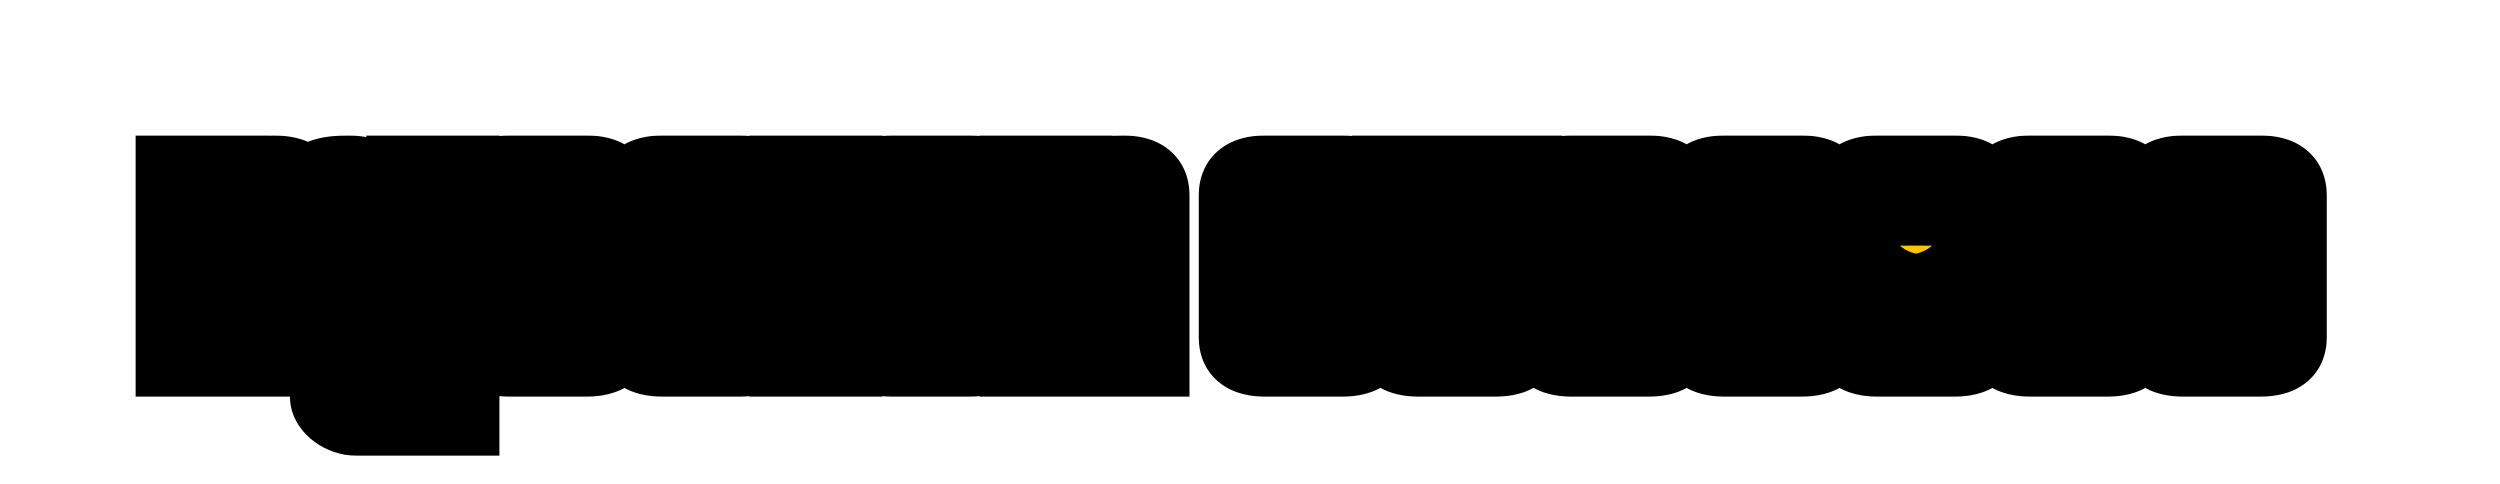 <svg width="1683" height="326" viewBox="0 0 1683 326" fill="none" xmlns="http://www.w3.org/2000/svg">
<mask id="path-1-outside-1_10_57" maskUnits="userSpaceOnUse" x="91" y="91" width="1476" height="216" fill="black">
<rect fill="white" x="91" y="91" width="1476" height="216"/>
<path d="M312.2 282.8H240C229.8 282.8 219.2 275.2 219.2 267V147.6C219.2 147.4 219 147.2 218.8 147.2H209C208.8 147.2 208.6 147.4 208.6 147.6V243H167V147.6C167 147.4 166.8 147.2 166.6 147.2H157.2C157 147.2 156.8 147.4 156.8 147.6V243H115.2V115.2H156.8V123.4C161.8 118 171.8 115.2 183.8 115.2C196 115.2 202 118.4 206.6 124.8C212.8 117 221.8 115.2 234.8 115.2C249.2 115.2 260.4 122.6 260.4 133V250.6C260.4 250.8 260.6 251 260.8 251H312.2V282.8ZM312.2 243H270.6V115.2H312.2V243ZM394.822 243H343.022C329.222 243 322.222 237.8 322.222 227.2V203.2H363.822V210.8C363.822 211 364.022 211.2 364.222 211.2H373.622C373.822 211.2 374.022 211 374.022 210.8V195.6C374.022 195.4 373.822 195.2 373.622 195.2H343.022C329.222 195.2 322.222 189.8 322.222 179V131.4C322.222 120.6 329.222 115.2 343.022 115.2H394.822C408.622 115.2 415.622 120.6 415.622 131.4V155H374.022V147.6C374.022 147.4 373.822 147.2 373.622 147.2H364.222C364.022 147.2 363.822 147.4 363.822 147.6V162.8C363.822 163 364.022 163.2 364.222 163.2H394.822C408.622 163.2 415.622 168.4 415.622 179V227.2C415.622 237.8 408.622 243 394.822 243ZM497.752 243H445.952C432.152 243 425.152 237.8 425.152 227.2V203.2H466.752V210.8C466.752 211 466.952 211.2 467.152 211.2H476.552C476.752 211.2 476.952 211 476.952 210.8V195.6C476.952 195.4 476.752 195.2 476.552 195.2H445.952C432.152 195.2 425.152 189.8 425.152 179V131.4C425.152 120.6 432.152 115.2 445.952 115.2H497.752C511.552 115.2 518.552 120.6 518.552 131.4V155H476.952V147.6C476.952 147.4 476.752 147.2 476.552 147.2H467.152C466.952 147.2 466.752 147.4 466.752 147.6V162.8C466.752 163 466.952 163.2 467.152 163.2H497.752C511.552 163.2 518.552 168.4 518.552 179V227.2C518.552 237.8 511.552 243 497.752 243ZM570.081 243H528.481V115.2H570.081V243ZM631.834 210.8V147.6C631.834 147.4 631.634 147.2 631.434 147.2H622.034C621.834 147.2 621.634 147.4 621.634 147.6V210.8C621.634 211 621.834 211.2 622.034 211.2H631.434C631.634 211.2 631.834 211 631.834 210.8ZM652.634 243H600.834C587.034 243 580.034 237.8 580.034 227.2V131.4C580.034 120.6 587.034 115.2 600.834 115.2H652.634C666.434 115.2 673.434 120.6 673.434 131.4V227.2C673.434 237.8 666.434 243 652.634 243ZM776.764 243H735.164V147.6C735.164 147.4 734.964 147.2 734.764 147.2H725.364C725.164 147.2 724.964 147.4 724.964 147.6V243H683.364V115.2H724.964V123.4C731.964 118 742.364 115.2 755.964 115.2C769.764 115.2 776.764 120.6 776.764 131.4V243ZM903.611 243H851.811C838.011 243 831.011 237.8 831.011 227.2V203.2H872.611V210.8C872.611 211 872.811 211.2 873.011 211.2H882.411C882.611 211.2 882.811 211 882.811 210.8V195.6C882.811 195.4 882.611 195.2 882.411 195.2H851.811C838.011 195.2 831.011 189.8 831.011 179V131.4C831.011 120.6 838.011 115.2 851.811 115.2H903.611C917.411 115.2 924.411 120.6 924.411 131.4V155H882.811V147.6C882.811 147.4 882.611 147.2 882.411 147.2H873.011C872.811 147.2 872.611 147.4 872.611 147.6V162.8C872.611 163 872.811 163.2 873.011 163.2H903.611C917.411 163.2 924.411 168.4 924.411 179V227.2C924.411 237.8 917.411 243 903.611 243ZM1006.74 243H954.941C941.141 243 934.141 237.8 934.141 227.2V115.2H975.741V210.8C975.741 211 975.941 211.2 976.141 211.2H985.541C985.741 211.2 985.941 211 985.941 210.8V115.2H1027.54V227.2C1027.54 237.8 1020.54 243 1006.74 243ZM1109.86 243H1058.06C1044.26 243 1037.26 237.8 1037.26 227.2V131.4C1037.26 120.6 1044.26 115.2 1058.06 115.2H1109.86C1123.66 115.2 1130.66 120.6 1130.66 131.4V169.2H1089.06V147.6C1089.06 147.4 1088.86 147.2 1088.66 147.2H1079.26C1079.06 147.2 1078.86 147.4 1078.86 147.6V210.8C1078.86 211 1079.06 211.2 1079.26 211.2H1088.66C1088.86 211.2 1089.06 211 1089.06 210.8V181H1130.66V227.2C1130.66 237.8 1123.66 243 1109.86 243ZM1212.79 243H1160.99C1147.19 243 1140.19 237.8 1140.19 227.2V131.4C1140.19 120.6 1147.19 115.2 1160.99 115.2H1212.79C1226.59 115.2 1233.59 120.6 1233.59 131.4V169.2H1191.99V147.6C1191.99 147.4 1191.79 147.2 1191.59 147.2H1182.19C1181.99 147.2 1181.79 147.4 1181.79 147.6V210.8C1181.79 211 1181.99 211.2 1182.19 211.2H1191.59C1191.79 211.2 1191.99 211 1191.99 210.8V181H1233.59V227.2C1233.59 237.8 1226.59 243 1212.79 243ZM1294.92 165.4V147.6C1294.92 147.4 1294.72 147.2 1294.52 147.2H1285.12C1284.92 147.2 1284.72 147.4 1284.72 147.6V165.4H1294.92ZM1315.72 243H1263.92C1250.12 243 1243.12 237.8 1243.12 227.2V131.4C1243.12 120.6 1250.12 115.2 1263.92 115.2H1315.72C1329.52 115.2 1336.52 120.6 1336.52 131.4V195.2H1284.72V210.8C1284.72 211 1284.92 211.2 1285.12 211.2H1294.52C1294.72 211.2 1294.92 211 1294.92 210.8V203.2H1336.52V227.2C1336.52 237.8 1329.52 243 1315.72 243ZM1418.65 243H1366.85C1353.05 243 1346.05 237.8 1346.05 227.2V203.2H1387.65V210.8C1387.65 211 1387.85 211.2 1388.05 211.2H1397.45C1397.65 211.2 1397.85 211 1397.85 210.8V195.6C1397.85 195.4 1397.65 195.2 1397.45 195.2H1366.85C1353.05 195.2 1346.05 189.8 1346.05 179V131.4C1346.05 120.6 1353.05 115.2 1366.85 115.2H1418.65C1432.45 115.2 1439.45 120.6 1439.45 131.4V155H1397.85V147.6C1397.85 147.4 1397.65 147.2 1397.45 147.2H1388.05C1387.85 147.2 1387.65 147.4 1387.65 147.6V162.8C1387.65 163 1387.85 163.2 1388.05 163.2H1418.65C1432.45 163.2 1439.45 168.4 1439.45 179V227.2C1439.45 237.8 1432.45 243 1418.65 243ZM1521.58 243H1469.78C1455.98 243 1448.98 237.8 1448.98 227.2V203.2H1490.58V210.8C1490.58 211 1490.78 211.2 1490.98 211.2H1500.38C1500.58 211.2 1500.78 211 1500.78 210.8V195.6C1500.78 195.4 1500.58 195.2 1500.38 195.2H1469.78C1455.98 195.2 1448.98 189.8 1448.98 179V131.4C1448.98 120.6 1455.98 115.2 1469.78 115.2H1521.58C1535.38 115.2 1542.38 120.6 1542.38 131.4V155H1500.78V147.6C1500.78 147.4 1500.58 147.2 1500.38 147.2H1490.98C1490.78 147.2 1490.58 147.4 1490.58 147.6V162.8C1490.58 163 1490.78 163.2 1490.98 163.2H1521.58C1535.38 163.2 1542.38 168.4 1542.38 179V227.2C1542.38 237.8 1535.38 243 1521.58 243Z"/>
</mask>
<path d="M312.2 282.8H240C229.8 282.8 219.2 275.2 219.2 267V147.6C219.2 147.4 219 147.2 218.8 147.2H209C208.8 147.2 208.6 147.4 208.6 147.6V243H167V147.6C167 147.4 166.8 147.2 166.6 147.2H157.2C157 147.2 156.8 147.4 156.8 147.6V243H115.2V115.2H156.8V123.4C161.8 118 171.8 115.2 183.8 115.2C196 115.2 202 118.4 206.6 124.8C212.8 117 221.8 115.2 234.8 115.2C249.2 115.2 260.4 122.6 260.4 133V250.6C260.4 250.8 260.6 251 260.8 251H312.2V282.8ZM312.2 243H270.6V115.2H312.2V243ZM394.822 243H343.022C329.222 243 322.222 237.8 322.222 227.2V203.2H363.822V210.8C363.822 211 364.022 211.2 364.222 211.2H373.622C373.822 211.2 374.022 211 374.022 210.8V195.6C374.022 195.4 373.822 195.2 373.622 195.2H343.022C329.222 195.2 322.222 189.8 322.222 179V131.4C322.222 120.6 329.222 115.2 343.022 115.2H394.822C408.622 115.2 415.622 120.6 415.622 131.4V155H374.022V147.6C374.022 147.4 373.822 147.2 373.622 147.2H364.222C364.022 147.2 363.822 147.4 363.822 147.6V162.8C363.822 163 364.022 163.2 364.222 163.2H394.822C408.622 163.2 415.622 168.4 415.622 179V227.2C415.622 237.8 408.622 243 394.822 243ZM497.752 243H445.952C432.152 243 425.152 237.8 425.152 227.2V203.2H466.752V210.8C466.752 211 466.952 211.2 467.152 211.2H476.552C476.752 211.2 476.952 211 476.952 210.8V195.6C476.952 195.4 476.752 195.2 476.552 195.2H445.952C432.152 195.2 425.152 189.8 425.152 179V131.4C425.152 120.6 432.152 115.2 445.952 115.2H497.752C511.552 115.2 518.552 120.6 518.552 131.4V155H476.952V147.6C476.952 147.4 476.752 147.2 476.552 147.2H467.152C466.952 147.2 466.752 147.4 466.752 147.6V162.8C466.752 163 466.952 163.2 467.152 163.2H497.752C511.552 163.2 518.552 168.4 518.552 179V227.2C518.552 237.8 511.552 243 497.752 243ZM570.081 243H528.481V115.2H570.081V243ZM631.834 210.8V147.6C631.834 147.4 631.634 147.2 631.434 147.2H622.034C621.834 147.2 621.634 147.4 621.634 147.6V210.8C621.634 211 621.834 211.2 622.034 211.2H631.434C631.634 211.2 631.834 211 631.834 210.8ZM652.634 243H600.834C587.034 243 580.034 237.8 580.034 227.2V131.4C580.034 120.6 587.034 115.2 600.834 115.2H652.634C666.434 115.2 673.434 120.6 673.434 131.4V227.2C673.434 237.8 666.434 243 652.634 243ZM776.764 243H735.164V147.6C735.164 147.4 734.964 147.2 734.764 147.2H725.364C725.164 147.2 724.964 147.4 724.964 147.6V243H683.364V115.2H724.964V123.4C731.964 118 742.364 115.2 755.964 115.2C769.764 115.2 776.764 120.6 776.764 131.4V243ZM903.611 243H851.811C838.011 243 831.011 237.8 831.011 227.2V203.2H872.611V210.8C872.611 211 872.811 211.2 873.011 211.2H882.411C882.611 211.2 882.811 211 882.811 210.8V195.6C882.811 195.4 882.611 195.2 882.411 195.2H851.811C838.011 195.2 831.011 189.8 831.011 179V131.4C831.011 120.6 838.011 115.2 851.811 115.2H903.611C917.411 115.2 924.411 120.6 924.411 131.4V155H882.811V147.6C882.811 147.4 882.611 147.2 882.411 147.2H873.011C872.811 147.2 872.611 147.4 872.611 147.6V162.8C872.611 163 872.811 163.2 873.011 163.2H903.611C917.411 163.2 924.411 168.4 924.411 179V227.2C924.411 237.8 917.411 243 903.611 243ZM1006.74 243H954.941C941.141 243 934.141 237.8 934.141 227.2V115.2H975.741V210.8C975.741 211 975.941 211.2 976.141 211.2H985.541C985.741 211.2 985.941 211 985.941 210.8V115.2H1027.54V227.2C1027.54 237.8 1020.54 243 1006.74 243ZM1109.86 243H1058.06C1044.26 243 1037.26 237.8 1037.26 227.2V131.4C1037.26 120.6 1044.26 115.2 1058.06 115.2H1109.86C1123.66 115.2 1130.66 120.6 1130.66 131.4V169.2H1089.06V147.6C1089.06 147.4 1088.86 147.2 1088.66 147.2H1079.26C1079.06 147.2 1078.86 147.4 1078.86 147.6V210.8C1078.86 211 1079.06 211.2 1079.26 211.2H1088.66C1088.86 211.2 1089.06 211 1089.06 210.8V181H1130.66V227.2C1130.66 237.8 1123.66 243 1109.86 243ZM1212.79 243H1160.99C1147.19 243 1140.19 237.8 1140.19 227.2V131.4C1140.19 120.6 1147.19 115.2 1160.99 115.2H1212.79C1226.59 115.2 1233.59 120.6 1233.59 131.4V169.2H1191.99V147.6C1191.99 147.4 1191.79 147.2 1191.59 147.2H1182.19C1181.99 147.2 1181.79 147.4 1181.79 147.6V210.8C1181.79 211 1181.99 211.2 1182.19 211.2H1191.59C1191.79 211.2 1191.99 211 1191.99 210.8V181H1233.59V227.2C1233.59 237.8 1226.59 243 1212.79 243ZM1294.92 165.4V147.6C1294.92 147.4 1294.72 147.2 1294.52 147.2H1285.12C1284.92 147.2 1284.72 147.4 1284.72 147.6V165.4H1294.92ZM1315.72 243H1263.92C1250.12 243 1243.12 237.8 1243.12 227.2V131.4C1243.12 120.6 1250.12 115.2 1263.92 115.2H1315.72C1329.52 115.2 1336.52 120.6 1336.52 131.4V195.2H1284.72V210.8C1284.72 211 1284.92 211.2 1285.12 211.2H1294.52C1294.72 211.2 1294.92 211 1294.92 210.8V203.2H1336.52V227.2C1336.52 237.8 1329.52 243 1315.72 243ZM1418.65 243H1366.85C1353.05 243 1346.05 237.8 1346.05 227.2V203.2H1387.65V210.8C1387.65 211 1387.85 211.2 1388.05 211.2H1397.45C1397.65 211.2 1397.85 211 1397.85 210.8V195.6C1397.85 195.4 1397.65 195.2 1397.45 195.2H1366.85C1353.05 195.2 1346.05 189.8 1346.05 179V131.4C1346.05 120.6 1353.05 115.2 1366.85 115.2H1418.65C1432.45 115.2 1439.45 120.6 1439.45 131.4V155H1397.85V147.6C1397.85 147.4 1397.65 147.2 1397.45 147.2H1388.05C1387.85 147.2 1387.65 147.4 1387.65 147.6V162.8C1387.65 163 1387.85 163.2 1388.05 163.2H1418.65C1432.45 163.2 1439.45 168.4 1439.45 179V227.2C1439.45 237.8 1432.45 243 1418.65 243ZM1521.58 243H1469.78C1455.98 243 1448.98 237.8 1448.98 227.2V203.2H1490.58V210.8C1490.58 211 1490.78 211.2 1490.98 211.2H1500.38C1500.58 211.2 1500.78 211 1500.78 210.8V195.6C1500.78 195.4 1500.58 195.2 1500.38 195.2H1469.78C1455.98 195.2 1448.98 189.8 1448.98 179V131.4C1448.98 120.6 1455.98 115.2 1469.78 115.2H1521.58C1535.38 115.2 1542.38 120.6 1542.38 131.4V155H1500.78V147.6C1500.78 147.4 1500.58 147.2 1500.38 147.2H1490.98C1490.78 147.2 1490.58 147.4 1490.58 147.6V162.8C1490.58 163 1490.78 163.2 1490.98 163.2H1521.58C1535.38 163.2 1542.38 168.4 1542.38 179V227.2C1542.38 237.8 1535.38 243 1521.58 243Z" fill="#FFC700"/>
<path d="M312.2 282.8V306.8H336.2V282.8H312.2ZM208.6 243V267H232.6V243H208.6ZM167 243H143V267H167V243ZM156.8 243V267H180.8V243H156.8ZM115.2 243H91.2V267H115.2V243ZM115.2 115.2V91.2H91.2V115.2H115.2ZM156.8 115.2H180.8V91.2H156.8V115.2ZM156.8 123.4H132.8V184.645L174.41 139.706L156.8 123.4ZM206.6 124.8L187.112 138.807L205.637 164.582L225.388 139.734L206.6 124.8ZM312.2 251H336.2V227H312.2V251ZM312.2 243V267H336.2V243H312.2ZM270.6 243H246.6V267H270.6V243ZM270.6 115.2V91.2H246.6V115.2H270.6ZM312.2 115.2H336.2V91.2H312.2V115.2ZM312.2 258.8H240V306.8H312.2V258.8ZM240 258.8C240.387 258.8 240.463 258.862 240.299 258.805C240.133 258.748 240.051 258.682 240.116 258.731C240.145 258.753 240.734 259.182 241.431 260.31C242.151 261.476 243.2 263.777 243.2 267H195.2C195.2 281.564 204.19 291.821 211.434 297.219C219.142 302.964 229.3 306.8 240 306.8V258.8ZM243.2 267V147.6H195.2V267H243.2ZM243.2 147.6C243.2 139.695 239.489 133.798 236.046 130.355C232.603 126.911 226.706 123.2 218.8 123.2V171.2C211.094 171.2 205.397 167.589 202.104 164.295C198.811 161.002 195.2 155.305 195.2 147.6H243.2ZM218.8 123.2H209V171.2H218.8V123.2ZM209 123.2C201.094 123.2 195.198 126.911 191.754 130.355C188.311 133.798 184.6 139.694 184.6 147.6H232.6C232.6 155.305 228.989 161.002 225.696 164.295C222.402 167.589 216.706 171.2 209 171.2V123.2ZM184.6 147.6V243H232.6V147.6H184.6ZM208.6 219H167V267H208.6V219ZM191 243V147.6H143V243H191ZM191 147.6C191 139.694 187.289 133.798 183.846 130.354C180.402 126.911 174.506 123.2 166.6 123.2V171.2C158.894 171.2 153.198 167.589 149.904 164.296C146.611 161.002 143 155.306 143 147.6H191ZM166.6 123.2H157.2V171.2H166.6V123.2ZM157.2 123.2C149.294 123.2 143.398 126.911 139.954 130.354C136.511 133.798 132.8 139.694 132.8 147.6H180.8C180.8 155.306 177.189 161.002 173.896 164.296C170.602 167.589 164.906 171.2 157.2 171.2V123.2ZM132.8 147.6V243H180.8V147.6H132.8ZM156.8 219H115.2V267H156.8V219ZM139.2 243V115.2H91.2V243H139.2ZM115.2 139.2H156.8V91.2H115.2V139.2ZM132.8 115.2V123.4H180.8V115.2H132.8ZM174.41 139.706C173.023 141.204 172.404 140.907 174.514 140.28C176.427 139.711 179.539 139.2 183.8 139.2V91.2C170 91.2 151.232 94.089 139.19 107.094L174.41 139.706ZM183.8 139.2C187.993 139.2 188.866 139.782 188.303 139.531C187.962 139.38 187.549 139.127 187.194 138.822C186.876 138.55 186.855 138.45 187.112 138.807L226.088 110.793C221.823 104.859 216.032 99.328 207.797 95.668C200.034 92.218 191.807 91.2 183.8 91.2V139.2ZM225.388 139.734C225.415 139.7 225.276 139.867 225.009 140.044C224.766 140.204 224.74 140.157 225.182 140.022C226.39 139.651 229.047 139.2 234.8 139.2V91.2C220.722 91.2 201.388 92.787 187.812 109.866L225.388 139.734ZM234.8 139.2C236.367 139.2 237.592 139.404 238.437 139.639C239.303 139.88 239.582 140.1 239.44 140.002C239.294 139.902 238.531 139.34 237.766 138.047C236.944 136.655 236.4 134.87 236.4 133H284.4C284.4 118.198 276.17 106.978 266.56 100.398C257.212 93.996 245.836 91.2 234.8 91.2V139.2ZM236.4 133V250.6H284.4V133H236.4ZM236.4 250.6C236.4 258.505 240.111 264.402 243.554 267.845C246.998 271.289 252.894 275 260.8 275V227C268.506 227 274.202 230.611 277.496 233.905C280.789 237.198 284.4 242.895 284.4 250.6H236.4ZM260.8 275H312.2V227H260.8V275ZM288.2 251V282.8H336.2V251H288.2ZM312.2 219H270.6V267H312.2V219ZM294.6 243V115.2H246.6V243H294.6ZM270.6 139.2H312.2V91.2H270.6V139.2ZM288.2 115.2V243H336.2V115.2H288.2ZM322.222 203.2V179.2H298.222V203.2H322.222ZM363.822 203.2H387.822V179.2H363.822V203.2ZM415.622 155V179H439.622V155H415.622ZM374.022 155H350.022V179H374.022V155ZM394.822 219H343.022V267H394.822V219ZM343.022 219C341 219 340.022 218.802 339.804 218.747C339.614 218.699 340.558 218.901 341.913 219.925C343.402 221.049 344.695 222.651 345.493 224.461C346.228 226.129 346.222 227.237 346.222 227.2H298.222C298.222 238.275 302.23 250.104 312.981 258.225C322.457 265.384 333.798 267 343.022 267V219ZM346.222 227.2V203.2H298.222V227.2H346.222ZM322.222 227.2H363.822V179.2H322.222V227.2ZM339.822 203.2V210.8H387.822V203.2H339.822ZM339.822 210.8C339.822 218.706 343.533 224.602 346.976 228.046C350.42 231.489 356.316 235.2 364.222 235.2V187.2C371.927 187.2 377.624 190.811 380.917 194.104C384.211 197.398 387.822 203.094 387.822 210.8H339.822ZM364.222 235.2H373.622V187.2H364.222V235.2ZM373.622 235.2C381.527 235.2 387.424 231.489 390.867 228.046C394.311 224.602 398.022 218.706 398.022 210.8H350.022C350.022 203.094 353.633 197.398 356.926 194.104C360.22 190.811 365.916 187.2 373.622 187.2V235.2ZM398.022 210.8V195.6H350.022V210.8H398.022ZM398.022 195.6C398.022 187.694 394.311 181.798 390.867 178.354C387.424 174.911 381.527 171.2 373.622 171.2V219.2C365.916 219.2 360.22 215.589 356.926 212.296C353.633 209.002 350.022 203.306 350.022 195.6H398.022ZM373.622 171.2H343.022V219.2H373.622V171.2ZM343.022 171.2C341.06 171.2 340.144 171 339.988 170.959C339.867 170.928 340.832 171.157 342.172 172.198C343.632 173.333 344.844 174.9 345.575 176.596C346.245 178.154 346.222 179.139 346.222 179H298.222C298.222 189.995 302.097 201.847 312.722 210.102C322.211 217.474 333.641 219.2 343.022 219.2V171.2ZM346.222 179V131.4H298.222V179H346.222ZM346.222 131.4C346.222 131.261 346.245 132.246 345.575 133.803C344.844 135.5 343.632 137.067 342.172 138.202C340.832 139.243 339.867 139.472 339.988 139.441C340.144 139.4 341.06 139.2 343.022 139.2V91.2C333.641 91.2 322.211 92.925 312.722 100.298C302.097 108.553 298.222 120.405 298.222 131.4H346.222ZM343.022 139.2H394.822V91.2H343.022V139.2ZM394.822 139.2C396.784 139.2 397.699 139.4 397.856 139.441C397.977 139.472 397.012 139.243 395.672 138.202C394.211 137.067 392.999 135.5 392.269 133.803C391.598 132.246 391.622 131.261 391.622 131.4H439.622C439.622 120.405 435.746 108.553 425.122 100.298C415.633 92.925 404.203 91.2 394.822 91.2V139.2ZM391.622 131.4V155H439.622V131.4H391.622ZM415.622 131H374.022V179H415.622V131ZM398.022 155V147.6H350.022V155H398.022ZM398.022 147.6C398.022 139.694 394.311 133.798 390.867 130.354C387.424 126.911 381.528 123.2 373.622 123.2V171.2C365.916 171.2 360.219 167.589 356.926 164.296C353.633 161.002 350.022 155.306 350.022 147.6H398.022ZM373.622 123.2H364.222V171.2H373.622V123.2ZM364.222 123.2C356.316 123.2 350.42 126.911 346.976 130.354C343.533 133.798 339.822 139.694 339.822 147.6H387.822C387.822 155.306 384.211 161.002 380.917 164.296C377.624 167.589 371.928 171.2 364.222 171.2V123.2ZM339.822 147.6V162.8H387.822V147.6H339.822ZM339.822 162.8C339.822 170.706 343.533 176.602 346.976 180.046C350.42 183.489 356.316 187.2 364.222 187.2V139.2C371.927 139.2 377.624 142.811 380.917 146.104C384.211 149.398 387.822 155.094 387.822 162.8H339.822ZM364.222 187.2H394.822V139.2H364.222V187.2ZM394.822 187.2C396.843 187.2 397.822 187.398 398.04 187.453C398.23 187.501 397.286 187.299 395.931 186.275C394.442 185.151 393.149 183.549 392.351 181.739C391.616 180.071 391.622 178.963 391.622 179H439.622C439.622 167.925 435.614 156.096 424.863 147.975C415.387 140.816 404.045 139.2 394.822 139.2V187.2ZM391.622 179V227.2H439.622V179H391.622ZM391.622 227.2C391.622 227.237 391.616 226.129 392.351 224.461C393.149 222.651 394.442 221.049 395.931 219.925C397.286 218.901 398.23 218.699 398.04 218.747C397.822 218.802 396.843 219 394.822 219V267C404.045 267 415.387 265.384 424.863 258.225C435.614 250.104 439.622 238.275 439.622 227.2H391.622ZM425.152 203.2V179.2H401.152V203.2H425.152ZM466.752 203.2H490.752V179.2H466.752V203.2ZM518.552 155V179H542.552V155H518.552ZM476.952 155H452.952V179H476.952V155ZM497.752 219H445.952V267H497.752V219ZM445.952 219C443.93 219 442.951 218.802 442.733 218.747C442.543 218.699 443.488 218.901 444.843 219.925C446.331 221.049 447.624 222.651 448.422 224.461C449.158 226.129 449.152 227.237 449.152 227.2H401.152C401.152 238.275 405.16 250.104 415.911 258.225C425.387 265.384 436.728 267 445.952 267V219ZM449.152 227.2V203.2H401.152V227.2H449.152ZM425.152 227.2H466.752V179.2H425.152V227.2ZM442.752 203.2V210.8H490.752V203.2H442.752ZM442.752 210.8C442.752 218.706 446.463 224.602 449.906 228.046C453.349 231.489 459.246 235.2 467.152 235.2V187.2C474.857 187.2 480.554 190.811 483.847 194.104C487.14 197.398 490.752 203.094 490.752 210.8H442.752ZM467.152 235.2H476.552V187.2H467.152V235.2ZM476.552 235.2C484.457 235.2 490.354 231.489 493.797 228.046C497.24 224.602 500.952 218.706 500.952 210.8H452.952C452.952 203.094 456.563 197.398 459.856 194.104C463.149 190.811 468.846 187.2 476.552 187.2V235.2ZM500.952 210.8V195.6H452.952V210.8H500.952ZM500.952 195.6C500.952 187.694 497.24 181.798 493.797 178.354C490.354 174.911 484.457 171.2 476.552 171.2V219.2C468.846 219.2 463.149 215.589 459.856 212.296C456.563 209.002 452.952 203.306 452.952 195.6H500.952ZM476.552 171.2H445.952V219.2H476.552V171.2ZM445.952 171.2C443.99 171.2 443.074 171 442.917 170.959C442.796 170.928 443.761 171.157 445.102 172.198C446.562 173.333 447.774 174.9 448.505 176.596C449.175 178.154 449.152 179.139 449.152 179H401.152C401.152 189.995 405.027 201.847 415.651 210.102C425.14 217.474 436.571 219.2 445.952 219.2V171.2ZM449.152 179V131.4H401.152V179H449.152ZM449.152 131.4C449.152 131.261 449.175 132.246 448.505 133.803C447.774 135.5 446.562 137.067 445.102 138.202C443.761 139.243 442.796 139.472 442.917 139.441C443.074 139.4 443.99 139.2 445.952 139.2V91.2C436.571 91.2 425.14 92.925 415.651 100.298C405.027 108.553 401.152 120.405 401.152 131.4H449.152ZM445.952 139.2H497.752V91.2H445.952V139.2ZM497.752 139.2C499.713 139.2 500.629 139.4 500.786 139.441C500.907 139.472 499.942 139.243 498.601 138.202C497.141 137.067 495.929 135.5 495.199 133.803C494.528 132.246 494.552 131.261 494.552 131.4H542.552C542.552 120.405 538.676 108.553 528.052 100.298C518.563 92.925 507.132 91.2 497.752 91.2V139.2ZM494.552 131.4V155H542.552V131.4H494.552ZM518.552 131H476.952V179H518.552V131ZM500.952 155V147.6H452.952V155H500.952ZM500.952 147.6C500.952 139.694 497.24 133.798 493.797 130.354C490.354 126.911 484.457 123.2 476.552 123.2V171.2C468.846 171.2 463.149 167.589 459.856 164.296C456.563 161.002 452.952 155.306 452.952 147.6H500.952ZM476.552 123.2H467.152V171.2H476.552V123.2ZM467.152 123.2C459.246 123.2 453.349 126.911 449.906 130.354C446.463 133.798 442.752 139.694 442.752 147.6H490.752C490.752 155.306 487.14 161.002 483.847 164.296C480.554 167.589 474.857 171.2 467.152 171.2V123.2ZM442.752 147.6V162.8H490.752V147.6H442.752ZM442.752 162.8C442.752 170.706 446.463 176.602 449.906 180.046C453.349 183.489 459.246 187.2 467.152 187.2V139.2C474.857 139.2 480.554 142.811 483.847 146.104C487.14 149.398 490.752 155.094 490.752 162.8H442.752ZM467.152 187.2H497.752V139.2H467.152V187.2ZM497.752 187.2C499.773 187.2 500.752 187.398 500.97 187.453C501.16 187.501 500.215 187.299 498.861 186.275C497.372 185.151 496.079 183.549 495.281 181.739C494.545 180.071 494.552 178.963 494.552 179H542.552C542.552 167.925 538.543 156.096 527.793 147.975C518.316 140.816 506.975 139.2 497.752 139.2V187.2ZM494.552 179V227.2H542.552V179H494.552ZM494.552 227.2C494.552 227.237 494.545 226.129 495.281 224.461C496.079 222.651 497.372 221.049 498.861 219.925C500.215 218.901 501.16 218.699 500.97 218.747C500.752 218.802 499.773 219 497.752 219V267C506.975 267 518.316 265.384 527.793 258.225C538.543 250.104 542.552 238.275 542.552 227.2H494.552ZM570.081 243V267H594.081V243H570.081ZM528.481 243H504.481V267H528.481V243ZM528.481 115.2V91.2H504.481V115.2H528.481ZM570.081 115.2H594.081V91.2H570.081V115.2ZM570.081 219H528.481V267H570.081V219ZM552.481 243V115.2H504.481V243H552.481ZM528.481 139.2H570.081V91.2H528.481V139.2ZM546.081 115.2V243H594.081V115.2H546.081ZM655.834 210.8V147.6H607.834V210.8H655.834ZM655.834 147.6C655.834 139.694 652.123 133.798 648.68 130.354C645.237 126.911 639.34 123.2 631.434 123.2V171.2C623.729 171.2 618.032 167.589 614.739 164.296C611.446 161.002 607.834 155.306 607.834 147.6H655.834ZM631.434 123.2H622.034V171.2H631.434V123.2ZM622.034 123.2C614.129 123.2 608.232 126.911 604.789 130.354C601.346 133.798 597.634 139.694 597.634 147.6H645.634C645.634 155.306 642.023 161.002 638.73 164.296C635.437 167.589 629.74 171.2 622.034 171.2V123.2ZM597.634 147.6V210.8H645.634V147.6H597.634ZM597.634 210.8C597.634 218.706 601.346 224.602 604.789 228.046C608.232 231.489 614.129 235.2 622.034 235.2V187.2C629.74 187.2 635.437 190.811 638.73 194.104C642.023 197.398 645.634 203.094 645.634 210.8H597.634ZM622.034 235.2H631.434V187.2H622.034V235.2ZM631.434 235.2C639.34 235.2 645.237 231.489 648.68 228.046C652.123 224.602 655.834 218.706 655.834 210.8H607.834C607.834 203.094 611.446 197.398 614.739 194.104C618.032 190.811 623.729 187.2 631.434 187.2V235.2ZM652.634 219H600.834V267H652.634V219ZM600.834 219C598.813 219 597.834 218.802 597.616 218.747C597.426 218.699 598.371 218.901 599.725 219.925C601.214 221.049 602.507 222.651 603.305 224.461C604.041 226.129 604.034 227.237 604.034 227.2H556.034C556.034 238.275 560.043 250.104 570.793 258.225C580.27 265.384 591.611 267 600.834 267V219ZM604.034 227.2V131.4H556.034V227.2H604.034ZM604.034 131.4C604.034 131.261 604.058 132.246 603.387 133.803C602.657 135.5 601.445 137.067 599.985 138.202C598.644 139.243 597.679 139.472 597.8 139.441C597.957 139.4 598.873 139.2 600.834 139.2V91.2C591.454 91.2 580.023 92.925 570.534 100.298C559.91 108.553 556.034 120.405 556.034 131.4H604.034ZM600.834 139.2H652.634V91.2H600.834V139.2ZM652.634 139.2C654.596 139.2 655.512 139.4 655.669 139.441C655.79 139.472 654.824 139.243 653.484 138.202C652.024 137.067 650.812 135.5 650.081 133.803C649.411 132.246 649.434 131.261 649.434 131.4H697.434C697.434 120.405 693.559 108.553 682.935 100.298C673.446 92.925 662.015 91.2 652.634 91.2V139.2ZM649.434 131.4V227.2H697.434V131.4H649.434ZM649.434 227.2C649.434 227.237 649.428 226.129 650.164 224.461C650.962 222.651 652.255 221.049 653.743 219.925C655.098 218.901 656.043 218.699 655.852 218.747C655.635 218.802 654.656 219 652.634 219V267C661.858 267 673.199 265.384 682.675 258.225C693.426 250.104 697.434 238.275 697.434 227.2H649.434ZM776.764 243V267H800.764V243H776.764ZM735.164 243H711.164V267H735.164V243ZM724.964 243V267H748.964V243H724.964ZM683.364 243H659.364V267H683.364V243ZM683.364 115.2V91.2H659.364V115.2H683.364ZM724.964 115.2H748.964V91.2H724.964V115.2ZM724.964 123.4H700.964V172.226L739.623 142.403L724.964 123.4ZM776.764 219H735.164V267H776.764V219ZM759.164 243V147.6H711.164V243H759.164ZM759.164 147.6C759.164 139.694 755.453 133.798 752.01 130.354C748.566 126.911 742.67 123.2 734.764 123.2V171.2C727.058 171.2 721.362 167.589 718.069 164.296C714.775 161.002 711.164 155.306 711.164 147.6H759.164ZM734.764 123.2H725.364V171.2H734.764V123.2ZM725.364 123.2C717.458 123.2 711.562 126.911 708.118 130.354C704.675 133.798 700.964 139.694 700.964 147.6H748.964C748.964 155.306 745.353 161.002 742.06 164.296C738.766 167.589 733.07 171.2 725.364 171.2V123.2ZM700.964 147.6V243H748.964V147.6H700.964ZM724.964 219H683.364V267H724.964V219ZM707.364 243V115.2H659.364V243H707.364ZM683.364 139.2H724.964V91.2H683.364V139.2ZM700.964 115.2V123.4H748.964V115.2H700.964ZM739.623 142.403C740.768 141.52 745.108 139.2 755.964 139.2V91.2C739.62 91.2 723.16 94.48 710.305 104.397L739.623 142.403ZM755.964 139.2C757.926 139.2 758.842 139.4 758.998 139.441C759.119 139.472 758.154 139.243 756.814 138.202C755.353 137.067 754.142 135.5 753.411 133.803C752.741 132.246 752.764 131.261 752.764 131.4H800.764C800.764 120.405 796.889 108.553 786.264 100.298C776.775 92.925 765.345 91.2 755.964 91.2V139.2ZM752.764 131.4V243H800.764V131.4H752.764ZM831.011 203.2V179.2H807.011V203.2H831.011ZM872.611 203.2H896.611V179.2H872.611V203.2ZM924.411 155V179H948.411V155H924.411ZM882.811 155H858.811V179H882.811V155ZM903.611 219H851.811V267H903.611V219ZM851.811 219C849.789 219 848.811 218.802 848.593 218.747C848.403 218.699 849.347 218.901 850.702 219.925C852.191 221.049 853.484 222.651 854.282 224.461C855.017 226.129 855.011 227.237 855.011 227.2H807.011C807.011 238.275 811.019 250.104 821.77 258.225C831.246 265.384 842.588 267 851.811 267V219ZM855.011 227.2V203.2H807.011V227.2H855.011ZM831.011 227.2H872.611V179.2H831.011V227.2ZM848.611 203.2V210.8H896.611V203.2H848.611ZM848.611 210.8C848.611 218.706 852.322 224.602 855.765 228.046C859.209 231.489 865.105 235.2 873.011 235.2V187.2C880.716 187.2 886.413 190.811 889.707 194.104C893 197.398 896.611 203.094 896.611 210.8H848.611ZM873.011 235.2H882.411V187.2H873.011V235.2ZM882.411 235.2C890.317 235.2 896.213 231.489 899.656 228.046C903.1 224.602 906.811 218.706 906.811 210.8H858.811C858.811 203.094 862.422 197.398 865.715 194.104C869.009 190.811 874.705 187.2 882.411 187.2V235.2ZM906.811 210.8V195.6H858.811V210.8H906.811ZM906.811 195.6C906.811 187.694 903.1 181.798 899.656 178.354C896.213 174.911 890.317 171.2 882.411 171.2V219.2C874.705 219.2 869.009 215.589 865.715 212.296C862.422 209.002 858.811 203.306 858.811 195.6H906.811ZM882.411 171.2H851.811V219.2H882.411V171.2ZM851.811 171.2C849.849 171.2 848.933 171 848.777 170.959C848.656 170.928 849.621 171.157 850.961 172.198C852.422 173.333 853.633 174.9 854.364 176.596C855.034 178.154 855.011 179.139 855.011 179H807.011C807.011 189.995 810.886 201.847 821.511 210.102C831 217.474 842.43 219.2 851.811 219.2V171.2ZM855.011 179V131.4H807.011V179H855.011ZM855.011 131.4C855.011 131.261 855.034 132.246 854.364 133.803C853.633 135.5 852.422 137.067 850.961 138.202C849.621 139.243 848.656 139.472 848.777 139.441C848.933 139.4 849.849 139.2 851.811 139.2V91.2C842.43 91.2 831 92.925 821.511 100.298C810.886 108.553 807.011 120.405 807.011 131.4H855.011ZM851.811 139.2H903.611V91.2H851.811V139.2ZM903.611 139.2C905.573 139.2 906.489 139.4 906.645 139.441C906.766 139.472 905.801 139.243 904.461 138.202C903 137.067 901.788 135.5 901.058 133.803C900.388 132.246 900.411 131.261 900.411 131.4H948.411C948.411 120.405 944.536 108.553 933.911 100.298C924.422 92.925 912.992 91.2 903.611 91.2V139.2ZM900.411 131.4V155H948.411V131.4H900.411ZM924.411 131H882.811V179H924.411V131ZM906.811 155V147.6H858.811V155H906.811ZM906.811 147.6C906.811 139.694 903.1 133.798 899.657 130.354C896.213 126.911 890.317 123.2 882.411 123.2V171.2C874.705 171.2 869.009 167.589 865.715 164.296C862.422 161.002 858.811 155.306 858.811 147.6H906.811ZM882.411 123.2H873.011V171.2H882.411V123.2ZM873.011 123.2C865.105 123.2 859.209 126.911 855.765 130.354C852.322 133.798 848.611 139.694 848.611 147.6H896.611C896.611 155.306 893 161.002 889.707 164.296C886.413 167.589 880.717 171.2 873.011 171.2V123.2ZM848.611 147.6V162.8H896.611V147.6H848.611ZM848.611 162.8C848.611 170.706 852.322 176.602 855.765 180.046C859.209 183.489 865.105 187.2 873.011 187.2V139.2C880.716 139.2 886.413 142.811 889.706 146.104C893 149.398 896.611 155.094 896.611 162.8H848.611ZM873.011 187.2H903.611V139.2H873.011V187.2ZM903.611 187.2C905.632 187.2 906.611 187.398 906.829 187.453C907.019 187.501 906.075 187.299 904.72 186.275C903.231 185.151 901.938 183.549 901.14 181.739C900.405 180.071 900.411 178.963 900.411 179H948.411C948.411 167.925 944.403 156.096 933.652 147.975C924.176 140.816 912.834 139.2 903.611 139.2V187.2ZM900.411 179V227.2H948.411V179H900.411ZM900.411 227.2C900.411 227.237 900.405 226.129 901.14 224.461C901.938 222.651 903.231 221.049 904.72 219.925C906.075 218.901 907.019 218.699 906.829 218.747C906.611 218.802 905.632 219 903.611 219V267C912.834 267 924.176 265.384 933.652 258.225C944.403 250.104 948.411 238.275 948.411 227.2H900.411ZM934.141 115.2V91.2H910.141V115.2H934.141ZM975.741 115.2H999.741V91.2H975.741V115.2ZM985.941 115.2V91.2H961.941V115.2H985.941ZM1027.54 115.2H1051.54V91.2H1027.54V115.2ZM1006.74 219H954.941V267H1006.74V219ZM954.941 219C952.919 219 951.94 218.802 951.723 218.747C951.532 218.699 952.477 218.901 953.832 219.925C955.32 221.049 956.613 222.651 957.411 224.461C958.147 226.129 958.141 227.237 958.141 227.2H910.141C910.141 238.275 914.149 250.104 924.9 258.225C934.376 265.384 945.717 267 954.941 267V219ZM958.141 227.2V115.2H910.141V227.2H958.141ZM934.141 139.2H975.741V91.2H934.141V139.2ZM951.741 115.2V210.8H999.741V115.2H951.741ZM951.741 210.8C951.741 218.706 955.452 224.602 958.895 228.046C962.338 231.489 968.235 235.2 976.141 235.2V187.2C983.846 187.2 989.543 190.811 992.836 194.104C996.129 197.398 999.741 203.094 999.741 210.8H951.741ZM976.141 235.2H985.541V187.2H976.141V235.2ZM985.541 235.2C993.446 235.2 999.343 231.489 1002.79 228.046C1006.23 224.602 1009.94 218.705 1009.94 210.8H961.941C961.941 203.095 965.552 197.398 968.845 194.104C972.138 190.811 977.835 187.2 985.541 187.2V235.2ZM1009.94 210.8V115.2H961.941V210.8H1009.94ZM985.941 139.2H1027.54V91.2H985.941V139.2ZM1003.54 115.2V227.2H1051.54V115.2H1003.54ZM1003.54 227.2C1003.54 227.237 1003.53 226.129 1004.27 224.461C1005.07 222.651 1006.36 221.049 1007.85 219.925C1009.2 218.901 1010.15 218.699 1009.96 218.747C1009.74 218.802 1008.76 219 1006.74 219V267C1015.96 267 1027.31 265.384 1036.78 258.225C1047.53 250.104 1051.54 238.275 1051.54 227.2H1003.54ZM1130.66 169.2V193.2H1154.66V169.2H1130.66ZM1089.06 169.2H1065.06V193.2H1089.06V169.2ZM1089.06 181V157H1065.06V181H1089.06ZM1130.66 181H1154.66V157H1130.66V181ZM1109.86 219H1058.06V267H1109.86V219ZM1058.06 219C1056.04 219 1055.06 218.802 1054.84 218.747C1054.65 218.699 1055.6 218.901 1056.95 219.925C1058.44 221.049 1059.73 222.651 1060.53 224.461C1061.27 226.129 1061.26 227.237 1061.26 227.2H1013.26C1013.26 238.275 1017.27 250.104 1028.02 258.225C1037.5 265.384 1048.84 267 1058.06 267V219ZM1061.26 227.2V131.4H1013.26V227.2H1061.26ZM1061.26 131.4C1061.26 131.261 1061.28 132.246 1060.61 133.803C1059.88 135.5 1058.67 137.067 1057.21 138.202C1055.87 139.243 1054.91 139.472 1055.03 139.441C1055.18 139.4 1056.1 139.2 1058.06 139.2V91.2C1048.68 91.2 1037.25 92.925 1027.76 100.298C1017.14 108.553 1013.26 120.405 1013.26 131.4H1061.26ZM1058.06 139.2H1109.86V91.2H1058.06V139.2ZM1109.86 139.2C1111.82 139.2 1112.74 139.4 1112.9 139.441C1113.02 139.472 1112.05 139.243 1110.71 138.202C1109.25 137.067 1108.04 135.5 1107.31 133.803C1106.64 132.246 1106.66 131.261 1106.66 131.4H1154.66C1154.66 120.405 1150.79 108.553 1140.16 100.298C1130.67 92.925 1119.24 91.2 1109.86 91.2V139.2ZM1106.66 131.4V169.2H1154.66V131.4H1106.66ZM1130.66 145.2H1089.06V193.2H1130.66V145.2ZM1113.06 169.2V147.6H1065.06V169.2H1113.06ZM1113.06 147.6C1113.06 139.694 1109.35 133.798 1105.91 130.354C1102.46 126.911 1096.57 123.2 1088.66 123.2V171.2C1080.96 171.2 1075.26 167.589 1071.97 164.296C1068.67 161.002 1065.06 155.306 1065.06 147.6H1113.06ZM1088.66 123.2H1079.26V171.2H1088.66V123.2ZM1079.26 123.2C1071.36 123.2 1065.46 126.911 1062.02 130.354C1058.57 133.798 1054.86 139.694 1054.86 147.6H1102.86C1102.86 155.306 1099.25 161.002 1095.96 164.296C1092.66 167.589 1086.97 171.2 1079.26 171.2V123.2ZM1054.86 147.6V210.8H1102.86V147.6H1054.86ZM1054.86 210.8C1054.86 218.706 1058.57 224.602 1062.02 228.046C1065.46 231.489 1071.36 235.2 1079.26 235.2V187.2C1086.97 187.2 1092.66 190.811 1095.96 194.104C1099.25 197.398 1102.86 203.094 1102.86 210.8H1054.86ZM1079.26 235.2H1088.66V187.2H1079.26V235.2ZM1088.66 235.2C1096.57 235.2 1102.46 231.489 1105.91 228.046C1109.35 224.602 1113.06 218.706 1113.06 210.8H1065.06C1065.06 203.094 1068.67 197.398 1071.97 194.104C1075.26 190.811 1080.96 187.2 1088.66 187.2V235.2ZM1113.06 210.8V181H1065.06V210.8H1113.06ZM1089.06 205H1130.66V157H1089.06V205ZM1106.66 181V227.2H1154.66V181H1106.66ZM1106.66 227.2C1106.66 227.237 1106.65 226.129 1107.39 224.461C1108.19 222.651 1109.48 221.049 1110.97 219.925C1112.32 218.901 1113.27 218.699 1113.08 218.747C1112.86 218.802 1111.88 219 1109.86 219V267C1119.08 267 1130.43 265.384 1139.9 258.225C1150.65 250.104 1154.66 238.275 1154.66 227.2H1106.66ZM1233.59 169.2V193.2H1257.59V169.2H1233.59ZM1191.99 169.2H1167.99V193.2H1191.99V169.2ZM1191.99 181V157H1167.99V181H1191.99ZM1233.59 181H1257.59V157H1233.59V181ZM1212.79 219H1160.99V267H1212.79V219ZM1160.99 219C1158.97 219 1157.99 218.802 1157.77 218.747C1157.58 218.699 1158.53 218.901 1159.88 219.925C1161.37 221.049 1162.66 222.651 1163.46 224.461C1164.2 226.129 1164.19 227.237 1164.19 227.2H1116.19C1116.19 238.275 1120.2 250.104 1130.95 258.225C1140.43 265.384 1151.77 267 1160.99 267V219ZM1164.19 227.2V131.4H1116.19V227.2H1164.19ZM1164.19 131.4C1164.19 131.261 1164.21 132.246 1163.54 133.803C1162.81 135.5 1161.6 137.067 1160.14 138.202C1158.8 139.243 1157.84 139.472 1157.96 139.441C1158.11 139.4 1159.03 139.2 1160.99 139.2V91.2C1151.61 91.2 1140.18 92.925 1130.69 100.298C1120.07 108.553 1116.19 120.405 1116.19 131.4H1164.19ZM1160.99 139.2H1212.79V91.2H1160.99V139.2ZM1212.79 139.2C1214.75 139.2 1215.67 139.4 1215.82 139.441C1215.95 139.472 1214.98 139.243 1213.64 138.202C1212.18 137.067 1210.97 135.5 1210.24 133.803C1209.57 132.246 1209.59 131.261 1209.59 131.4H1257.59C1257.59 120.405 1253.72 108.553 1243.09 100.298C1233.6 92.925 1222.17 91.2 1212.79 91.2V139.2ZM1209.59 131.4V169.2H1257.59V131.4H1209.59ZM1233.59 145.2H1191.99V193.2H1233.59V145.2ZM1215.99 169.2V147.6H1167.99V169.2H1215.99ZM1215.99 147.6C1215.99 139.694 1212.28 133.798 1208.84 130.354C1205.39 126.911 1199.5 123.2 1191.59 123.2V171.2C1183.88 171.2 1178.19 167.589 1174.9 164.296C1171.6 161.002 1167.99 155.306 1167.99 147.6H1215.99ZM1191.59 123.2H1182.19V171.2H1191.59V123.2ZM1182.19 123.2C1174.28 123.2 1168.39 126.911 1164.95 130.354C1161.5 133.798 1157.79 139.694 1157.79 147.6H1205.79C1205.79 155.306 1202.18 161.002 1198.89 164.296C1195.59 167.589 1189.9 171.2 1182.19 171.2V123.2ZM1157.79 147.6V210.8H1205.79V147.6H1157.79ZM1157.79 210.8C1157.79 218.706 1161.5 224.602 1164.95 228.046C1168.39 231.489 1174.29 235.2 1182.19 235.2V187.2C1189.9 187.2 1195.59 190.811 1198.89 194.104C1202.18 197.398 1205.79 203.094 1205.79 210.8H1157.79ZM1182.19 235.2H1191.59V187.2H1182.19V235.2ZM1191.59 235.2C1199.5 235.2 1205.39 231.489 1208.84 228.046C1212.28 224.602 1215.99 218.706 1215.99 210.8H1167.99C1167.99 203.094 1171.6 197.398 1174.9 194.104C1178.19 190.811 1183.89 187.2 1191.59 187.2V235.2ZM1215.99 210.8V181H1167.99V210.8H1215.99ZM1191.99 205H1233.59V157H1191.99V205ZM1209.59 181V227.2H1257.59V181H1209.59ZM1209.59 227.2C1209.59 227.237 1209.58 226.129 1210.32 224.461C1211.12 222.651 1212.41 221.049 1213.9 219.925C1215.25 218.901 1216.2 218.699 1216.01 218.747C1215.79 218.802 1214.81 219 1212.79 219V267C1222.01 267 1233.36 265.384 1242.83 258.225C1253.58 250.104 1257.59 238.275 1257.59 227.2H1209.59ZM1294.92 165.4V189.4H1318.92V165.4H1294.92ZM1284.72 165.4H1260.72V189.4H1284.72V165.4ZM1336.52 195.2V219.2H1360.52V195.2H1336.52ZM1284.72 195.2V171.2H1260.72V195.2H1284.72ZM1294.92 203.2V179.2H1270.92V203.2H1294.92ZM1336.52 203.2H1360.52V179.2H1336.52V203.2ZM1318.92 165.4V147.6H1270.92V165.4H1318.92ZM1318.92 147.6C1318.92 139.694 1315.21 133.798 1311.77 130.354C1308.32 126.911 1302.43 123.2 1294.52 123.2V171.2C1286.81 171.2 1281.12 167.589 1277.82 164.296C1274.53 161.002 1270.92 155.306 1270.92 147.6H1318.92ZM1294.52 123.2H1285.12V171.2H1294.52V123.2ZM1285.12 123.2C1277.21 123.2 1271.32 126.911 1267.87 130.354C1264.43 133.798 1260.72 139.694 1260.72 147.6H1308.72C1308.72 155.306 1305.11 161.002 1301.82 164.296C1298.52 167.589 1292.83 171.2 1285.12 171.2V123.2ZM1260.72 147.6V165.4H1308.72V147.6H1260.72ZM1284.72 189.4H1294.92V141.4H1284.72V189.4ZM1315.72 219H1263.92V267H1315.72V219ZM1263.92 219C1261.9 219 1260.92 218.802 1260.7 218.747C1260.51 218.699 1261.46 218.901 1262.81 219.925C1264.3 221.049 1265.59 222.651 1266.39 224.461C1267.13 226.129 1267.12 227.237 1267.12 227.2H1219.12C1219.12 238.275 1223.13 250.104 1233.88 258.225C1243.36 265.384 1254.7 267 1263.92 267V219ZM1267.12 227.2V131.4H1219.12V227.2H1267.12ZM1267.12 131.4C1267.12 131.261 1267.14 132.246 1266.47 133.803C1265.74 135.5 1264.53 137.067 1263.07 138.202C1261.73 139.243 1260.77 139.472 1260.89 139.441C1261.04 139.4 1261.96 139.2 1263.92 139.2V91.2C1254.54 91.2 1243.11 92.925 1233.62 100.298C1223 108.553 1219.12 120.405 1219.12 131.4H1267.12ZM1263.92 139.2H1315.72V91.2H1263.92V139.2ZM1315.72 139.2C1317.68 139.2 1318.6 139.4 1318.75 139.441C1318.88 139.472 1317.91 139.243 1316.57 138.202C1315.11 137.067 1313.9 135.5 1313.17 133.803C1312.5 132.246 1312.52 131.261 1312.52 131.4H1360.52C1360.52 120.405 1356.64 108.553 1346.02 100.298C1336.53 92.925 1325.1 91.2 1315.72 91.2V139.2ZM1312.52 131.4V195.2H1360.52V131.4H1312.52ZM1336.52 171.2H1284.72V219.2H1336.52V171.2ZM1260.72 195.2V210.8H1308.72V195.2H1260.72ZM1260.72 210.8C1260.72 218.706 1264.43 224.602 1267.87 228.046C1271.32 231.489 1277.21 235.2 1285.12 235.2V187.2C1292.83 187.2 1298.52 190.811 1301.82 194.104C1305.11 197.398 1308.72 203.094 1308.72 210.8H1260.72ZM1285.12 235.2H1294.52V187.2H1285.12V235.2ZM1294.52 235.2C1302.43 235.2 1308.32 231.489 1311.77 228.046C1315.21 224.602 1318.92 218.706 1318.92 210.8H1270.92C1270.92 203.094 1274.53 197.398 1277.82 194.104C1281.12 190.811 1286.81 187.2 1294.52 187.2V235.2ZM1318.92 210.8V203.2H1270.92V210.8H1318.92ZM1294.92 227.2H1336.52V179.2H1294.92V227.2ZM1312.52 203.2V227.2H1360.52V203.2H1312.52ZM1312.52 227.2C1312.52 227.237 1312.51 226.129 1313.25 224.461C1314.05 222.651 1315.34 221.049 1316.83 219.925C1318.18 218.901 1319.13 218.699 1318.94 218.747C1318.72 218.802 1317.74 219 1315.72 219V267C1324.94 267 1336.29 265.384 1345.76 258.225C1356.51 250.104 1360.52 238.275 1360.52 227.2H1312.52ZM1346.05 203.2V179.2H1322.05V203.2H1346.05ZM1387.65 203.2H1411.65V179.2H1387.65V203.2ZM1439.45 155V179H1463.45V155H1439.45ZM1397.85 155H1373.85V179H1397.85V155ZM1418.65 219H1366.85V267H1418.65V219ZM1366.85 219C1364.83 219 1363.85 218.802 1363.63 218.747C1363.44 218.699 1364.39 218.901 1365.74 219.925C1367.23 221.049 1368.52 222.651 1369.32 224.461C1370.06 226.129 1370.05 227.237 1370.05 227.2H1322.05C1322.05 238.275 1326.06 250.104 1336.81 258.225C1346.29 265.384 1357.63 267 1366.85 267V219ZM1370.05 227.2V203.2H1322.05V227.2H1370.05ZM1346.05 227.2H1387.65V179.2H1346.05V227.2ZM1363.65 203.2V210.8H1411.65V203.2H1363.65ZM1363.65 210.8C1363.65 218.706 1367.36 224.602 1370.8 228.046C1374.25 231.489 1380.14 235.2 1388.05 235.2V187.2C1395.76 187.2 1401.45 190.811 1404.75 194.104C1408.04 197.398 1411.65 203.094 1411.65 210.8H1363.65ZM1388.05 235.2H1397.45V187.2H1388.05V235.2ZM1397.45 235.2C1405.36 235.2 1411.25 231.489 1414.7 228.046C1418.14 224.602 1421.85 218.706 1421.85 210.8H1373.85C1373.85 203.094 1377.46 197.398 1380.75 194.104C1384.05 190.811 1389.74 187.2 1397.45 187.2V235.2ZM1421.85 210.8V195.6H1373.85V210.8H1421.85ZM1421.85 195.6C1421.85 187.694 1418.14 181.798 1414.7 178.354C1411.25 174.911 1405.36 171.2 1397.45 171.2V219.2C1389.74 219.2 1384.05 215.589 1380.75 212.296C1377.46 209.002 1373.85 203.306 1373.85 195.6H1421.85ZM1397.45 171.2H1366.85V219.2H1397.45V171.2ZM1366.85 171.2C1364.89 171.2 1363.97 171 1363.82 170.959C1363.69 170.928 1364.66 171.157 1366 172.198C1367.46 173.333 1368.67 174.9 1369.4 176.596C1370.07 178.154 1370.05 179.139 1370.05 179H1322.05C1322.05 189.995 1325.93 201.847 1336.55 210.102C1346.04 217.474 1357.47 219.2 1366.85 219.2V171.2ZM1370.05 179V131.4H1322.05V179H1370.05ZM1370.05 131.4C1370.05 131.261 1370.07 132.246 1369.4 133.803C1368.67 135.5 1367.46 137.067 1366 138.202C1364.66 139.243 1363.69 139.472 1363.82 139.441C1363.97 139.4 1364.89 139.2 1366.85 139.2V91.2C1357.47 91.2 1346.04 92.925 1336.55 100.298C1325.93 108.553 1322.05 120.405 1322.05 131.4H1370.05ZM1366.85 139.2H1418.65V91.2H1366.85V139.2ZM1418.65 139.2C1420.61 139.2 1421.53 139.4 1421.68 139.441C1421.81 139.472 1420.84 139.243 1419.5 138.202C1418.04 137.067 1416.83 135.5 1416.1 133.803C1415.43 132.246 1415.45 131.261 1415.45 131.4H1463.45C1463.45 120.405 1459.57 108.553 1448.95 100.298C1439.46 92.925 1428.03 91.2 1418.65 91.2V139.2ZM1415.45 131.4V155H1463.45V131.4H1415.45ZM1439.45 131H1397.85V179H1439.45V131ZM1421.85 155V147.6H1373.85V155H1421.85ZM1421.85 147.6C1421.85 139.694 1418.14 133.798 1414.7 130.354C1411.25 126.911 1405.36 123.2 1397.45 123.2V171.2C1389.74 171.2 1384.05 167.589 1380.75 164.296C1377.46 161.002 1373.85 155.306 1373.85 147.6H1421.85ZM1397.45 123.2H1388.05V171.2H1397.45V123.2ZM1388.05 123.2C1380.14 123.2 1374.25 126.911 1370.8 130.354C1367.36 133.798 1363.65 139.694 1363.65 147.6H1411.65C1411.65 155.306 1408.04 161.002 1404.75 164.296C1401.45 167.589 1395.76 171.2 1388.05 171.2V123.2ZM1363.65 147.6V162.8H1411.65V147.6H1363.65ZM1363.65 162.8C1363.65 170.706 1367.36 176.602 1370.8 180.046C1374.25 183.489 1380.14 187.2 1388.05 187.2V139.2C1395.76 139.2 1401.45 142.811 1404.75 146.104C1408.04 149.398 1411.65 155.094 1411.65 162.8H1363.65ZM1388.05 187.2H1418.65V139.2H1388.05V187.2ZM1418.65 187.2C1420.67 187.2 1421.65 187.398 1421.87 187.453C1422.06 187.501 1421.11 187.299 1419.76 186.275C1418.27 185.151 1416.98 183.549 1416.18 181.739C1415.44 180.071 1415.45 178.963 1415.45 179H1463.45C1463.45 167.925 1459.44 156.096 1448.69 147.975C1439.21 140.816 1427.87 139.2 1418.65 139.2V187.2ZM1415.45 179V227.2H1463.45V179H1415.45ZM1415.45 227.2C1415.45 227.237 1415.44 226.129 1416.18 224.461C1416.98 222.651 1418.27 221.049 1419.76 219.925C1421.11 218.901 1422.06 218.699 1421.87 218.747C1421.65 218.802 1420.67 219 1418.65 219V267C1427.87 267 1439.21 265.384 1448.69 258.225C1459.44 250.104 1463.45 238.275 1463.45 227.2H1415.45ZM1448.98 203.2V179.2H1424.98V203.2H1448.98ZM1490.58 203.2H1514.58V179.2H1490.58V203.2ZM1542.38 155V179H1566.38V155H1542.38ZM1500.78 155H1476.78V179H1500.78V155ZM1521.58 219H1469.78V267H1521.58V219ZM1469.78 219C1467.76 219 1466.78 218.802 1466.56 218.747C1466.37 218.699 1467.32 218.901 1468.67 219.925C1470.16 221.049 1471.45 222.651 1472.25 224.461C1472.99 226.129 1472.98 227.237 1472.98 227.2H1424.98C1424.98 238.275 1428.99 250.104 1439.74 258.225C1449.21 265.384 1460.56 267 1469.78 267V219ZM1472.98 227.2V203.2H1424.98V227.2H1472.98ZM1448.98 227.2H1490.58V179.2H1448.98V227.2ZM1466.58 203.2V210.8H1514.58V203.2H1466.58ZM1466.58 210.8C1466.58 218.706 1470.29 224.602 1473.73 228.046C1477.18 231.489 1483.07 235.2 1490.98 235.2V187.2C1498.69 187.2 1504.38 190.811 1507.68 194.104C1510.97 197.398 1514.58 203.094 1514.58 210.8H1466.58ZM1490.98 235.2H1500.38V187.2H1490.98V235.2ZM1500.38 235.2C1508.29 235.2 1514.18 231.489 1517.63 228.046C1521.07 224.602 1524.78 218.706 1524.78 210.8H1476.78C1476.78 203.094 1480.39 197.398 1483.68 194.104C1486.98 190.811 1492.67 187.2 1500.38 187.2V235.2ZM1524.78 210.8V195.6H1476.78V210.8H1524.78ZM1524.78 195.6C1524.78 187.694 1521.07 181.798 1517.63 178.354C1514.18 174.911 1508.29 171.2 1500.38 171.2V219.2C1492.67 219.2 1486.98 215.589 1483.68 212.296C1480.39 209.002 1476.78 203.306 1476.78 195.6H1524.78ZM1500.38 171.2H1469.78V219.2H1500.38V171.2ZM1469.78 171.2C1467.82 171.2 1466.9 171 1466.75 170.959C1466.62 170.928 1467.59 171.157 1468.93 172.198C1470.39 173.333 1471.6 174.9 1472.33 176.596C1473 178.154 1472.98 179.139 1472.98 179H1424.98C1424.98 189.995 1428.86 201.847 1439.48 210.102C1448.97 217.474 1460.4 219.2 1469.78 219.2V171.2ZM1472.98 179V131.4H1424.98V179H1472.98ZM1472.98 131.4C1472.98 131.261 1473 132.246 1472.33 133.803C1471.6 135.5 1470.39 137.067 1468.93 138.202C1467.59 139.243 1466.62 139.472 1466.75 139.441C1466.9 139.4 1467.82 139.2 1469.78 139.2V91.2C1460.4 91.2 1448.97 92.925 1439.48 100.298C1428.86 108.553 1424.98 120.405 1424.98 131.4H1472.98ZM1469.78 139.2H1521.58V91.2H1469.78V139.2ZM1521.58 139.2C1523.54 139.2 1524.46 139.4 1524.61 139.441C1524.73 139.472 1523.77 139.243 1522.43 138.202C1520.97 137.067 1519.76 135.5 1519.03 133.803C1518.36 132.246 1518.38 131.261 1518.38 131.4H1566.38C1566.38 120.405 1562.5 108.553 1551.88 100.298C1542.39 92.925 1530.96 91.2 1521.58 91.2V139.2ZM1518.38 131.4V155H1566.38V131.4H1518.38ZM1542.38 131H1500.78V179H1542.38V131ZM1524.78 155V147.6H1476.78V155H1524.78ZM1524.78 147.6C1524.78 139.694 1521.07 133.798 1517.63 130.354C1514.18 126.911 1508.29 123.2 1500.38 123.2V171.2C1492.67 171.2 1486.98 167.589 1483.68 164.296C1480.39 161.002 1476.78 155.306 1476.78 147.6H1524.78ZM1500.38 123.2H1490.98V171.2H1500.38V123.2ZM1490.98 123.2C1483.07 123.2 1477.18 126.911 1473.73 130.354C1470.29 133.798 1466.58 139.694 1466.58 147.6H1514.58C1514.58 155.306 1510.97 161.002 1507.68 164.296C1504.38 167.589 1498.69 171.2 1490.98 171.2V123.2ZM1466.58 147.6V162.8H1514.58V147.6H1466.58ZM1466.58 162.8C1466.58 170.706 1470.29 176.602 1473.73 180.046C1477.18 183.489 1483.07 187.2 1490.98 187.2V139.2C1498.69 139.2 1504.38 142.811 1507.68 146.104C1510.97 149.398 1514.58 155.094 1514.58 162.8H1466.58ZM1490.98 187.2H1521.58V139.2H1490.98V187.2ZM1521.58 187.2C1523.6 187.2 1524.58 187.398 1524.8 187.453C1524.99 187.501 1524.04 187.299 1522.69 186.275C1521.2 185.151 1519.91 183.549 1519.11 181.739C1518.37 180.071 1518.38 178.963 1518.38 179H1566.38C1566.38 167.925 1562.37 156.096 1551.62 147.975C1542.14 140.816 1530.8 139.2 1521.58 139.2V187.2ZM1518.38 179V227.2H1566.38V179H1518.38ZM1518.38 227.2C1518.38 227.237 1518.37 226.129 1519.11 224.461C1519.91 222.651 1521.2 221.049 1522.69 219.925C1524.04 218.901 1524.99 218.699 1524.8 218.747C1524.58 218.802 1523.6 219 1521.58 219V267C1530.8 267 1542.14 265.384 1551.62 258.225C1562.37 250.104 1566.38 238.275 1566.38 227.2H1518.38Z" fill="black" mask="url(#path-1-outside-1_10_57)"/>
</svg>
